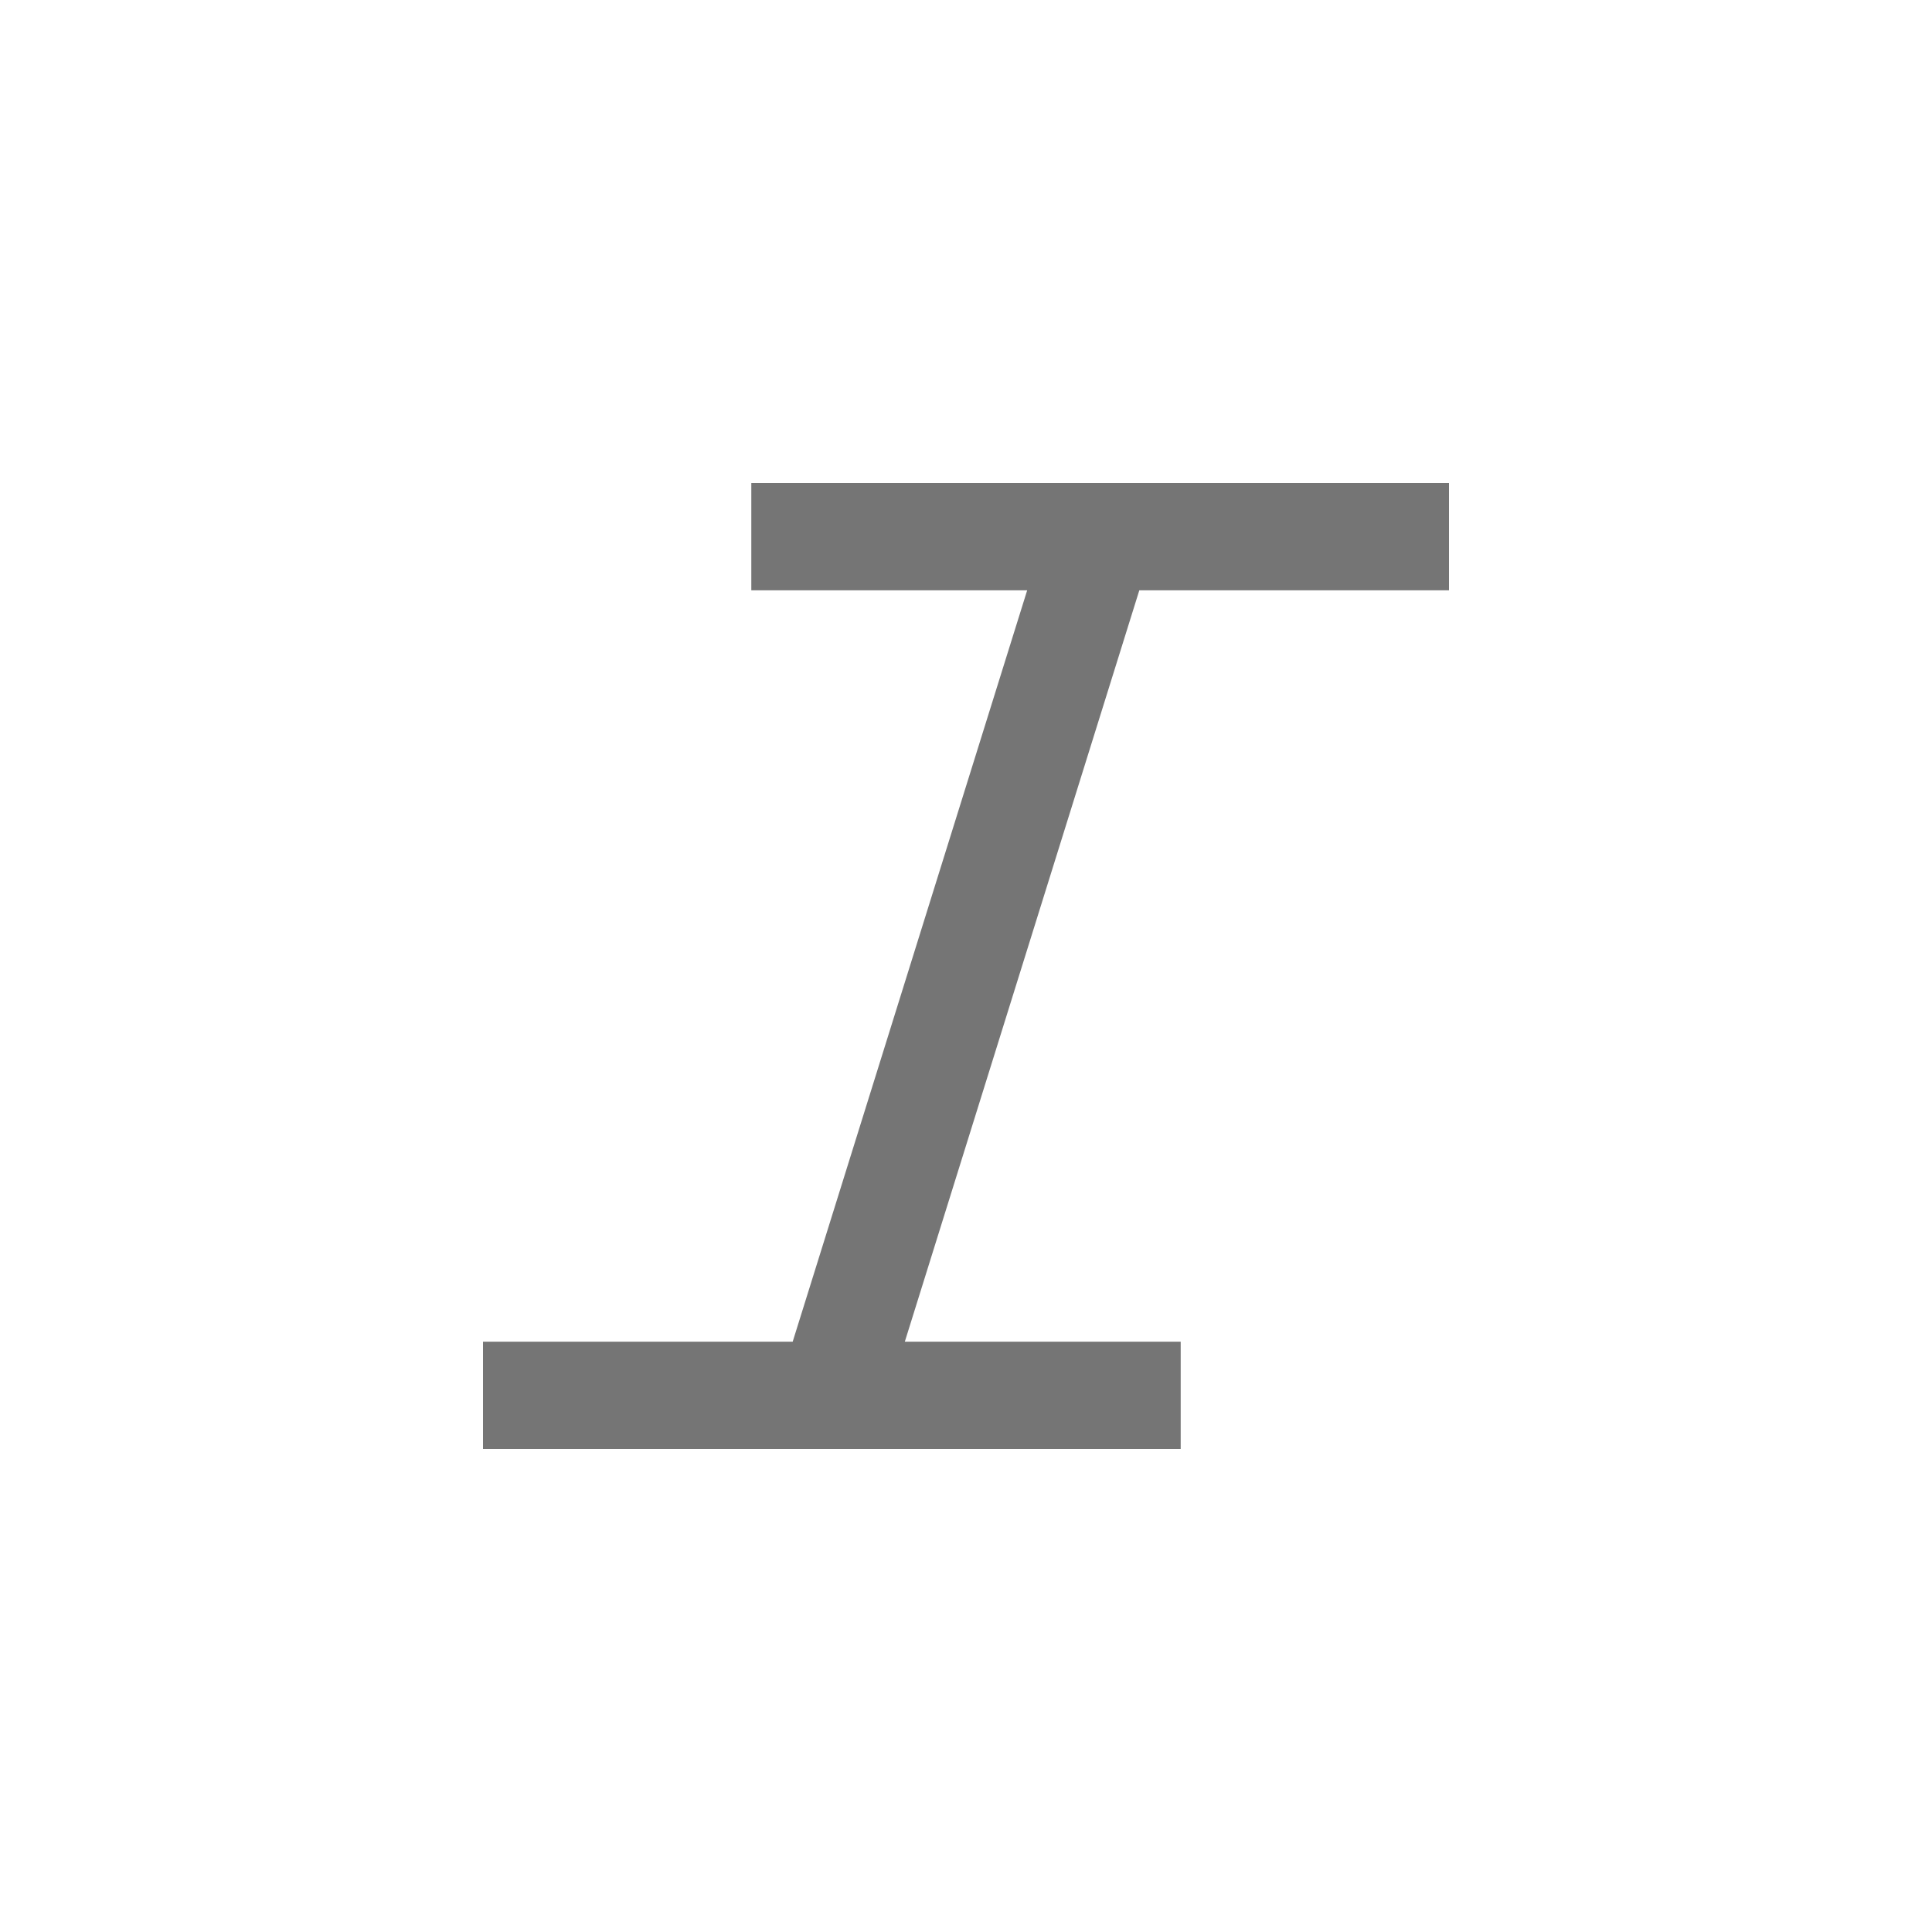 <svg width="24" height="24" viewBox="0 0 24 24" fill="none" xmlns="http://www.w3.org/2000/svg">
<path d="M18 7.333V6H9.333V7.333H12.76L9.847 16.667H6V18H14.667V16.667H11.24L14.153 7.333H18Z" fill="#757575"/>
</svg>
